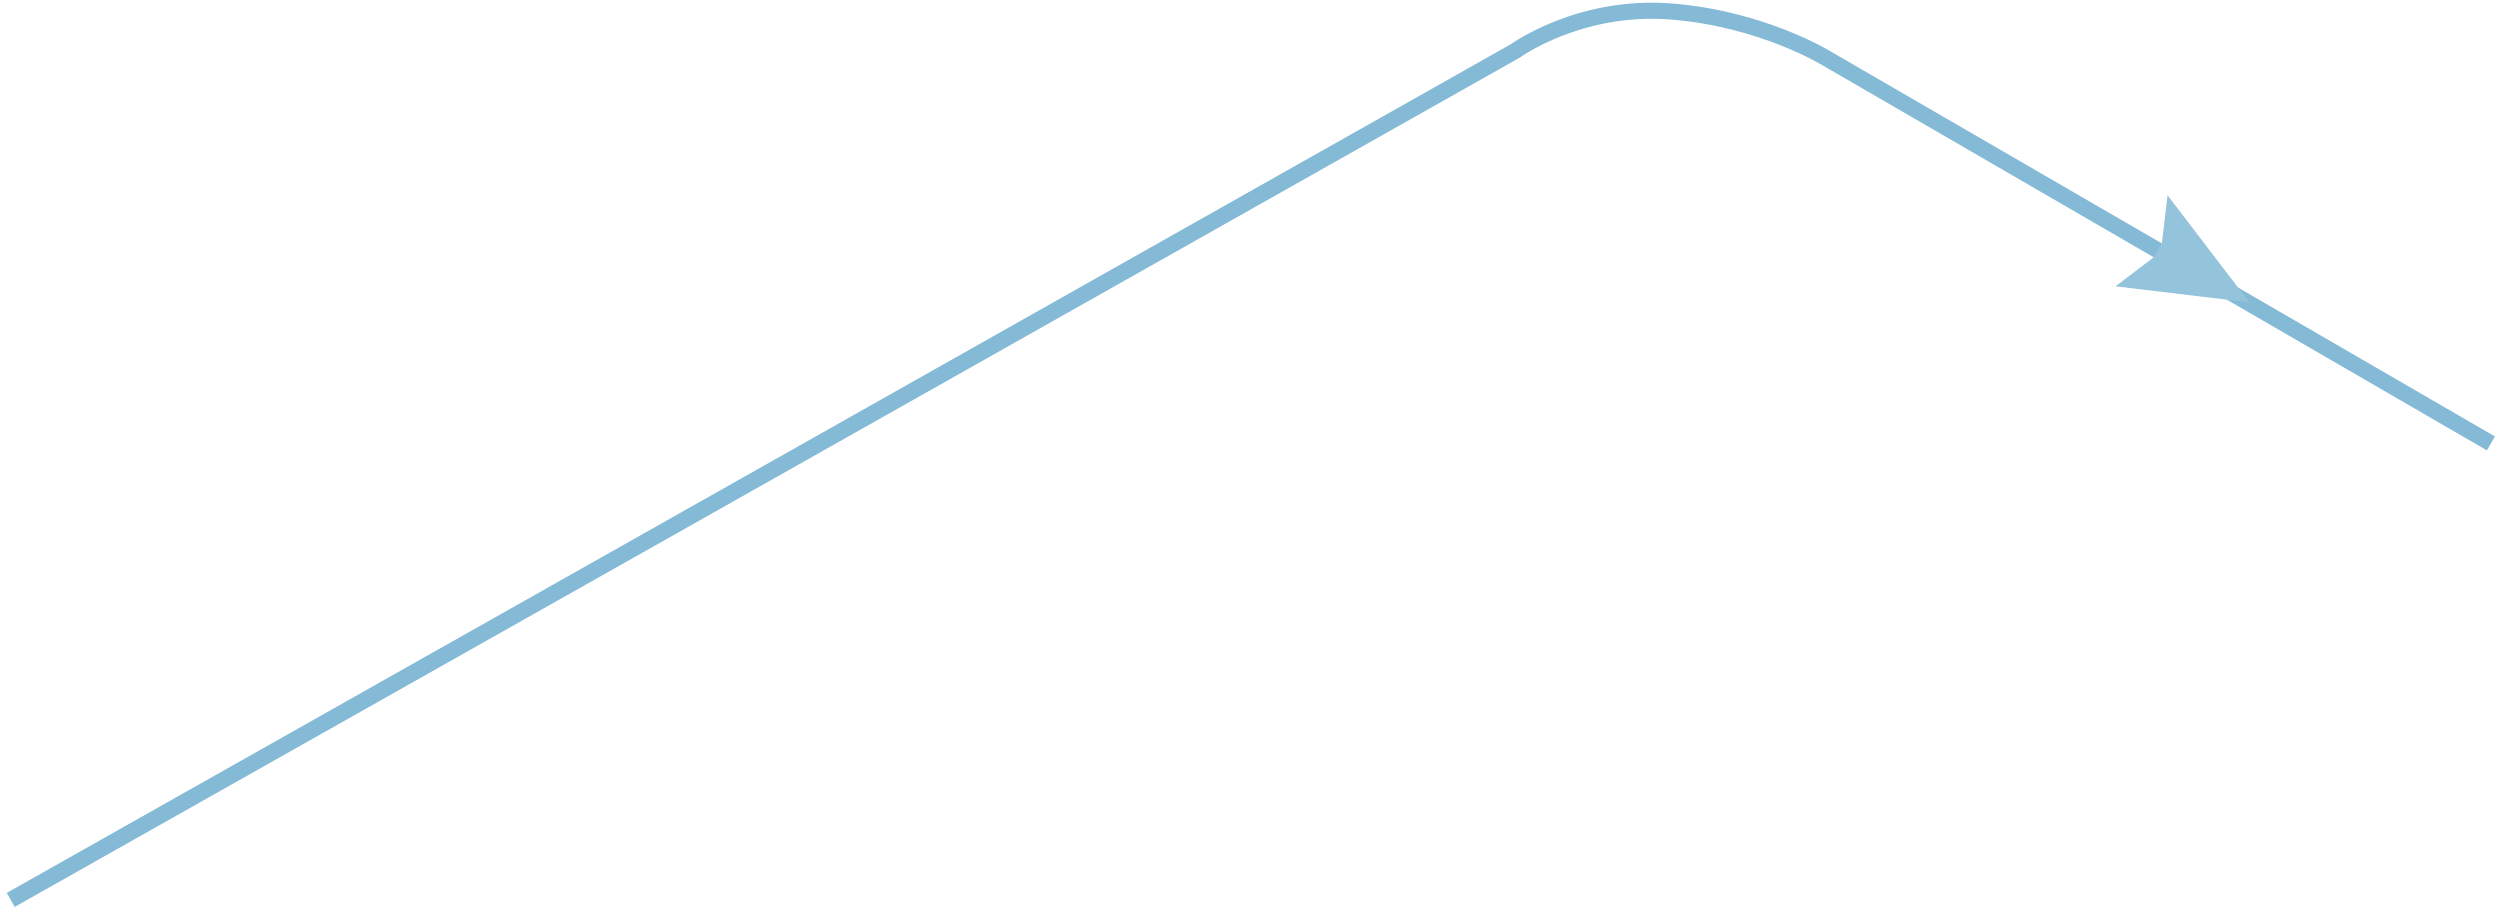 <?xml version="1.0" encoding="UTF-8"?>
<svg width="233px" height="85px" viewBox="0 0 233 85" version="1.1" xmlns="http://www.w3.org/2000/svg" xmlns:xlink="http://www.w3.org/1999/xlink">
    <!-- Generator: Sketch 47.1 (45422) - http://www.bohemiancoding.com/sketch -->
    <title>Group 12</title>
    <desc>Created with Sketch.</desc>
    <defs></defs>
    <g id="Page-1" stroke="none" stroke-width="1" fill="none" fill-rule="evenodd">
        <g id="Investors" transform="translate(-823, -212)">
            <g id="Group-12" transform="translate(824, 213)">
                <path d="M0,82.87 L140.244,3.734 C140.244,3.734 146.196,-0.595 154.72,0.069 C163.244,0.734 169.244,4.444 169.244,4.444 L231.154,40.328" id="Stroke-2-Copy" stroke="#85BAD7" stroke-width="1.5"></path>
                <polygon id="Fill-20-Copy-7" fill="#94C3DC" transform="translate(202.479, 22.149) scale(-1, -1) rotate(181) translate(-202.479, -22.149) " points="199.722 23.04 196.231 25.794 208.728 27.072 200.928 17.226 200.484 21.649"></polygon>
            </g>
        </g>
    </g>
</svg>